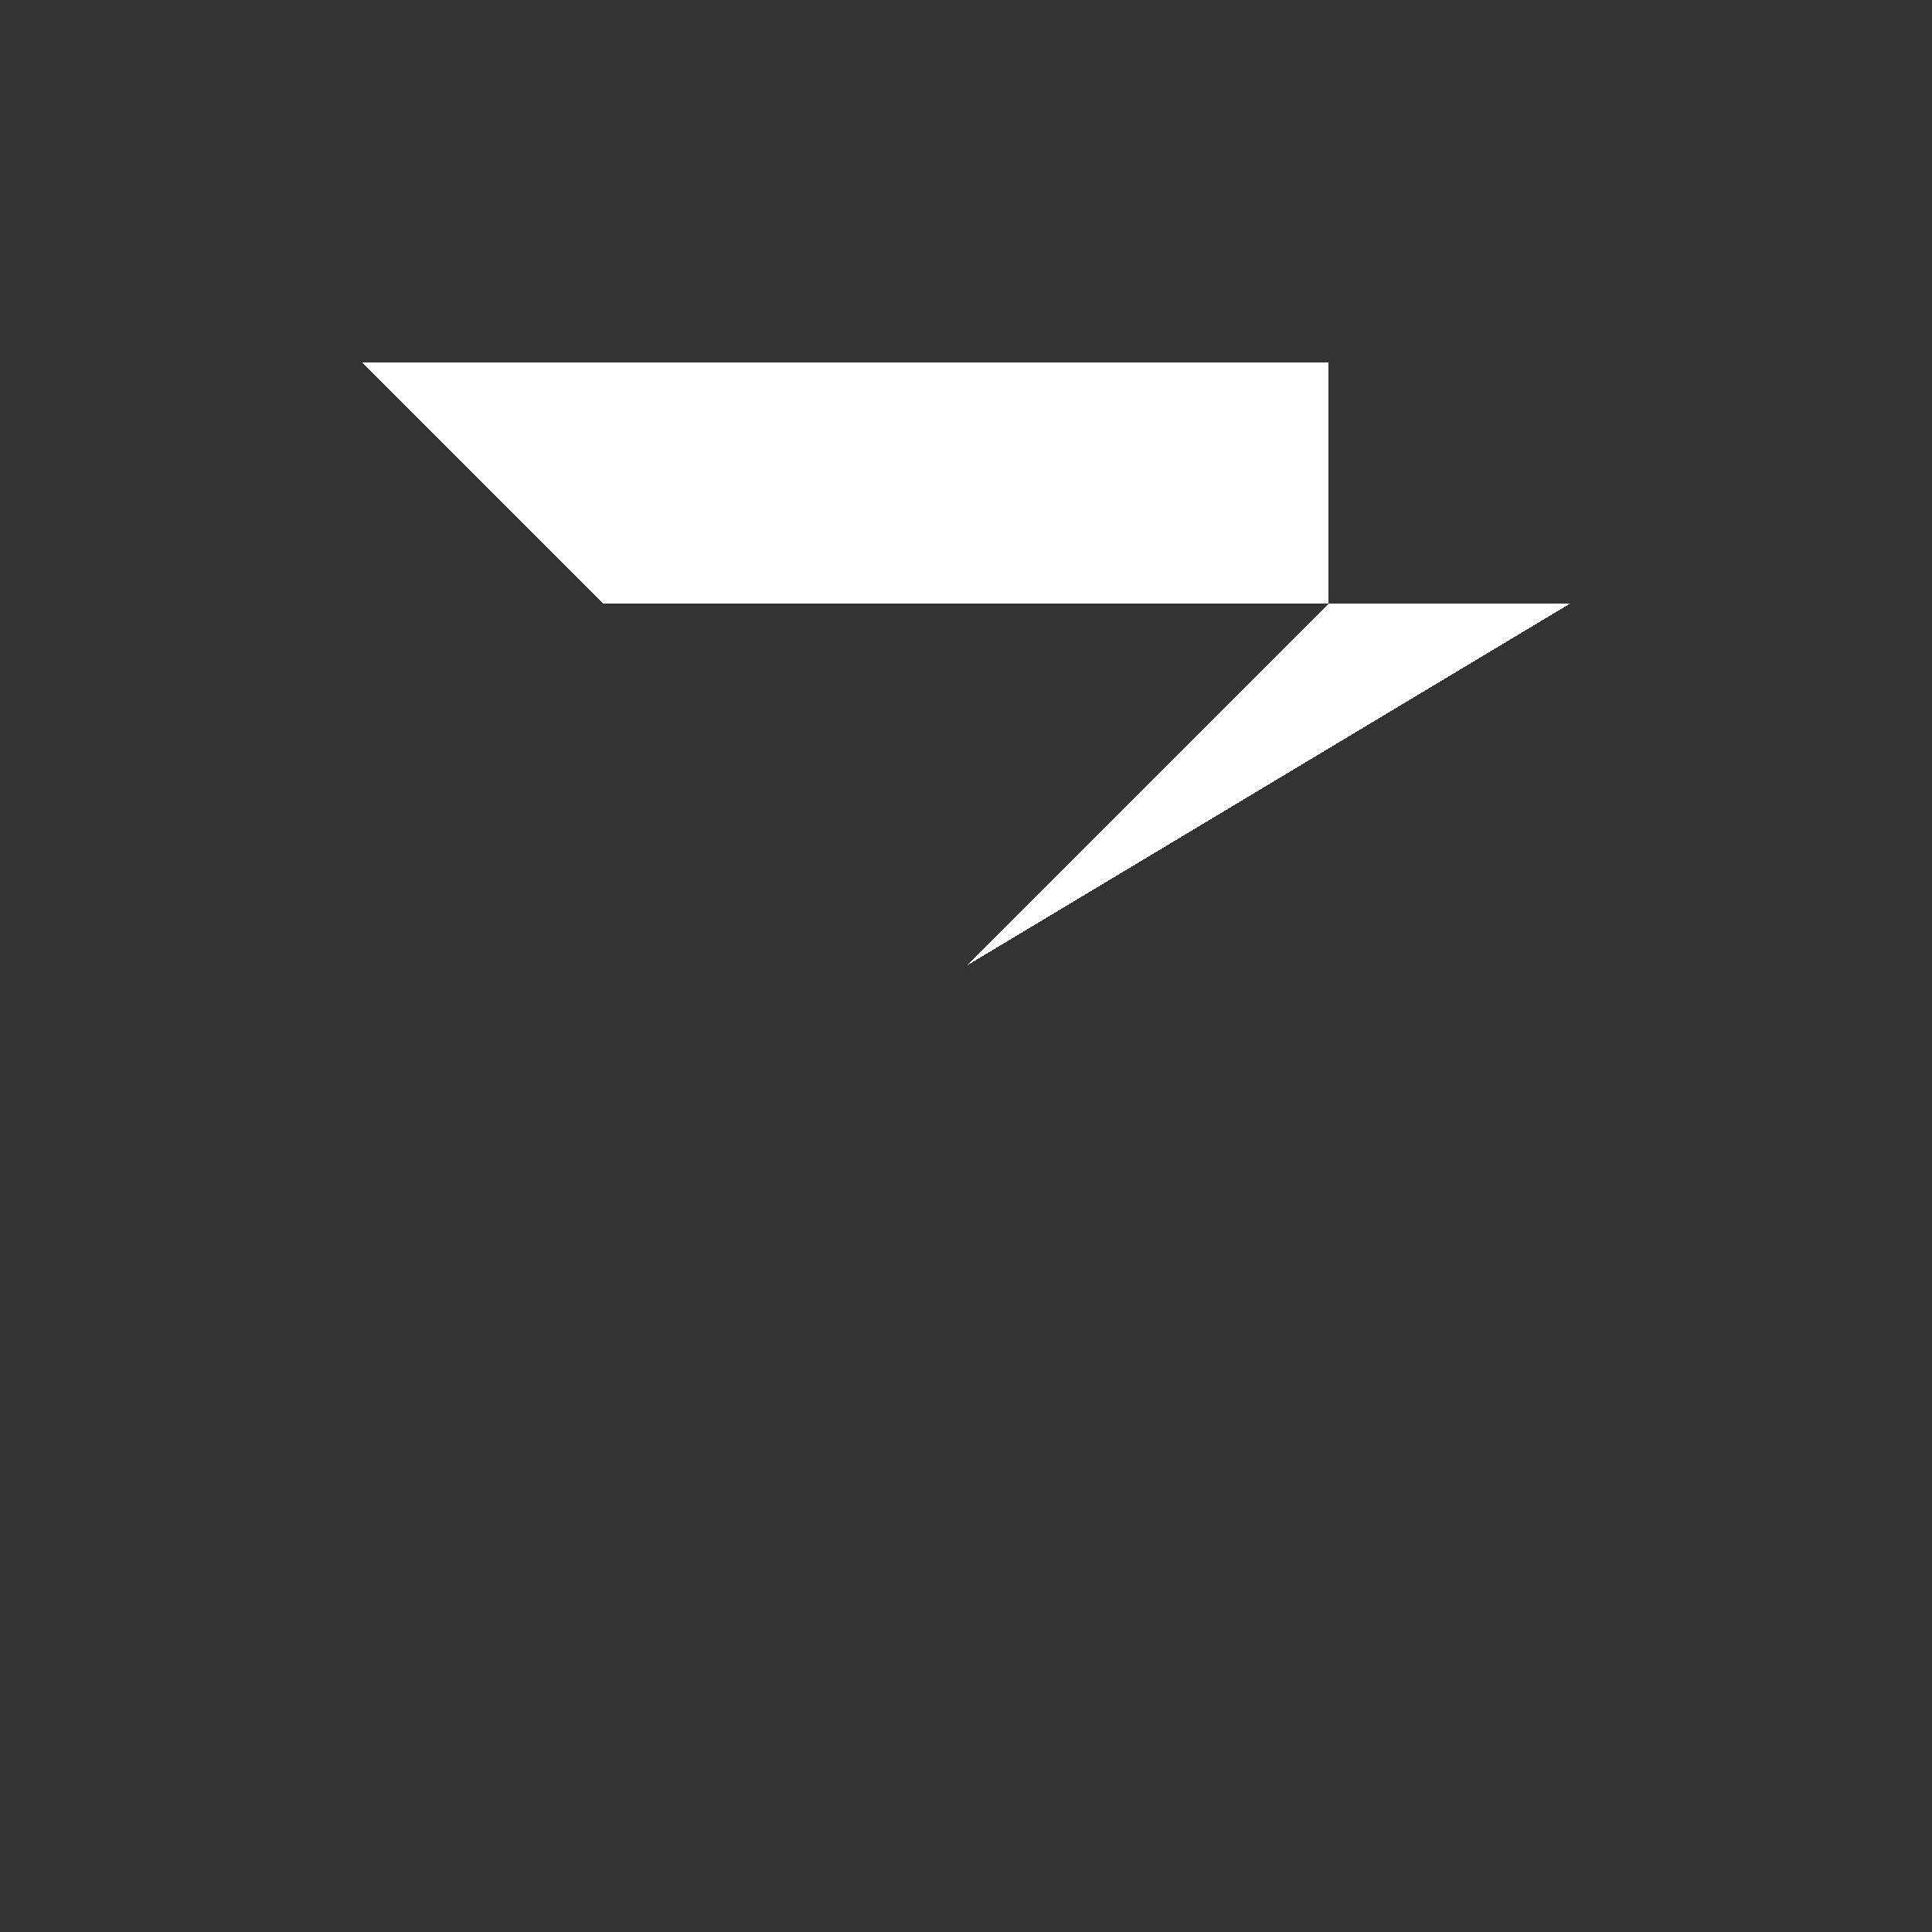 <svg xmlns="http://www.w3.org/2000/svg" class="align-top" height="56" shape-rendering="crispEdges" viewBox="-8 -8 16 16" width="56">
<rect x="-8" y="-8" width="16" height="16" fill="#333333" stroke="none"/>
<path d="M-5-5L+3-5L+3-3L+5-3L+5+5L+3+5L+3-3L-3-3L-3+5L-5+5" style="fill:white"></path>
</svg>
